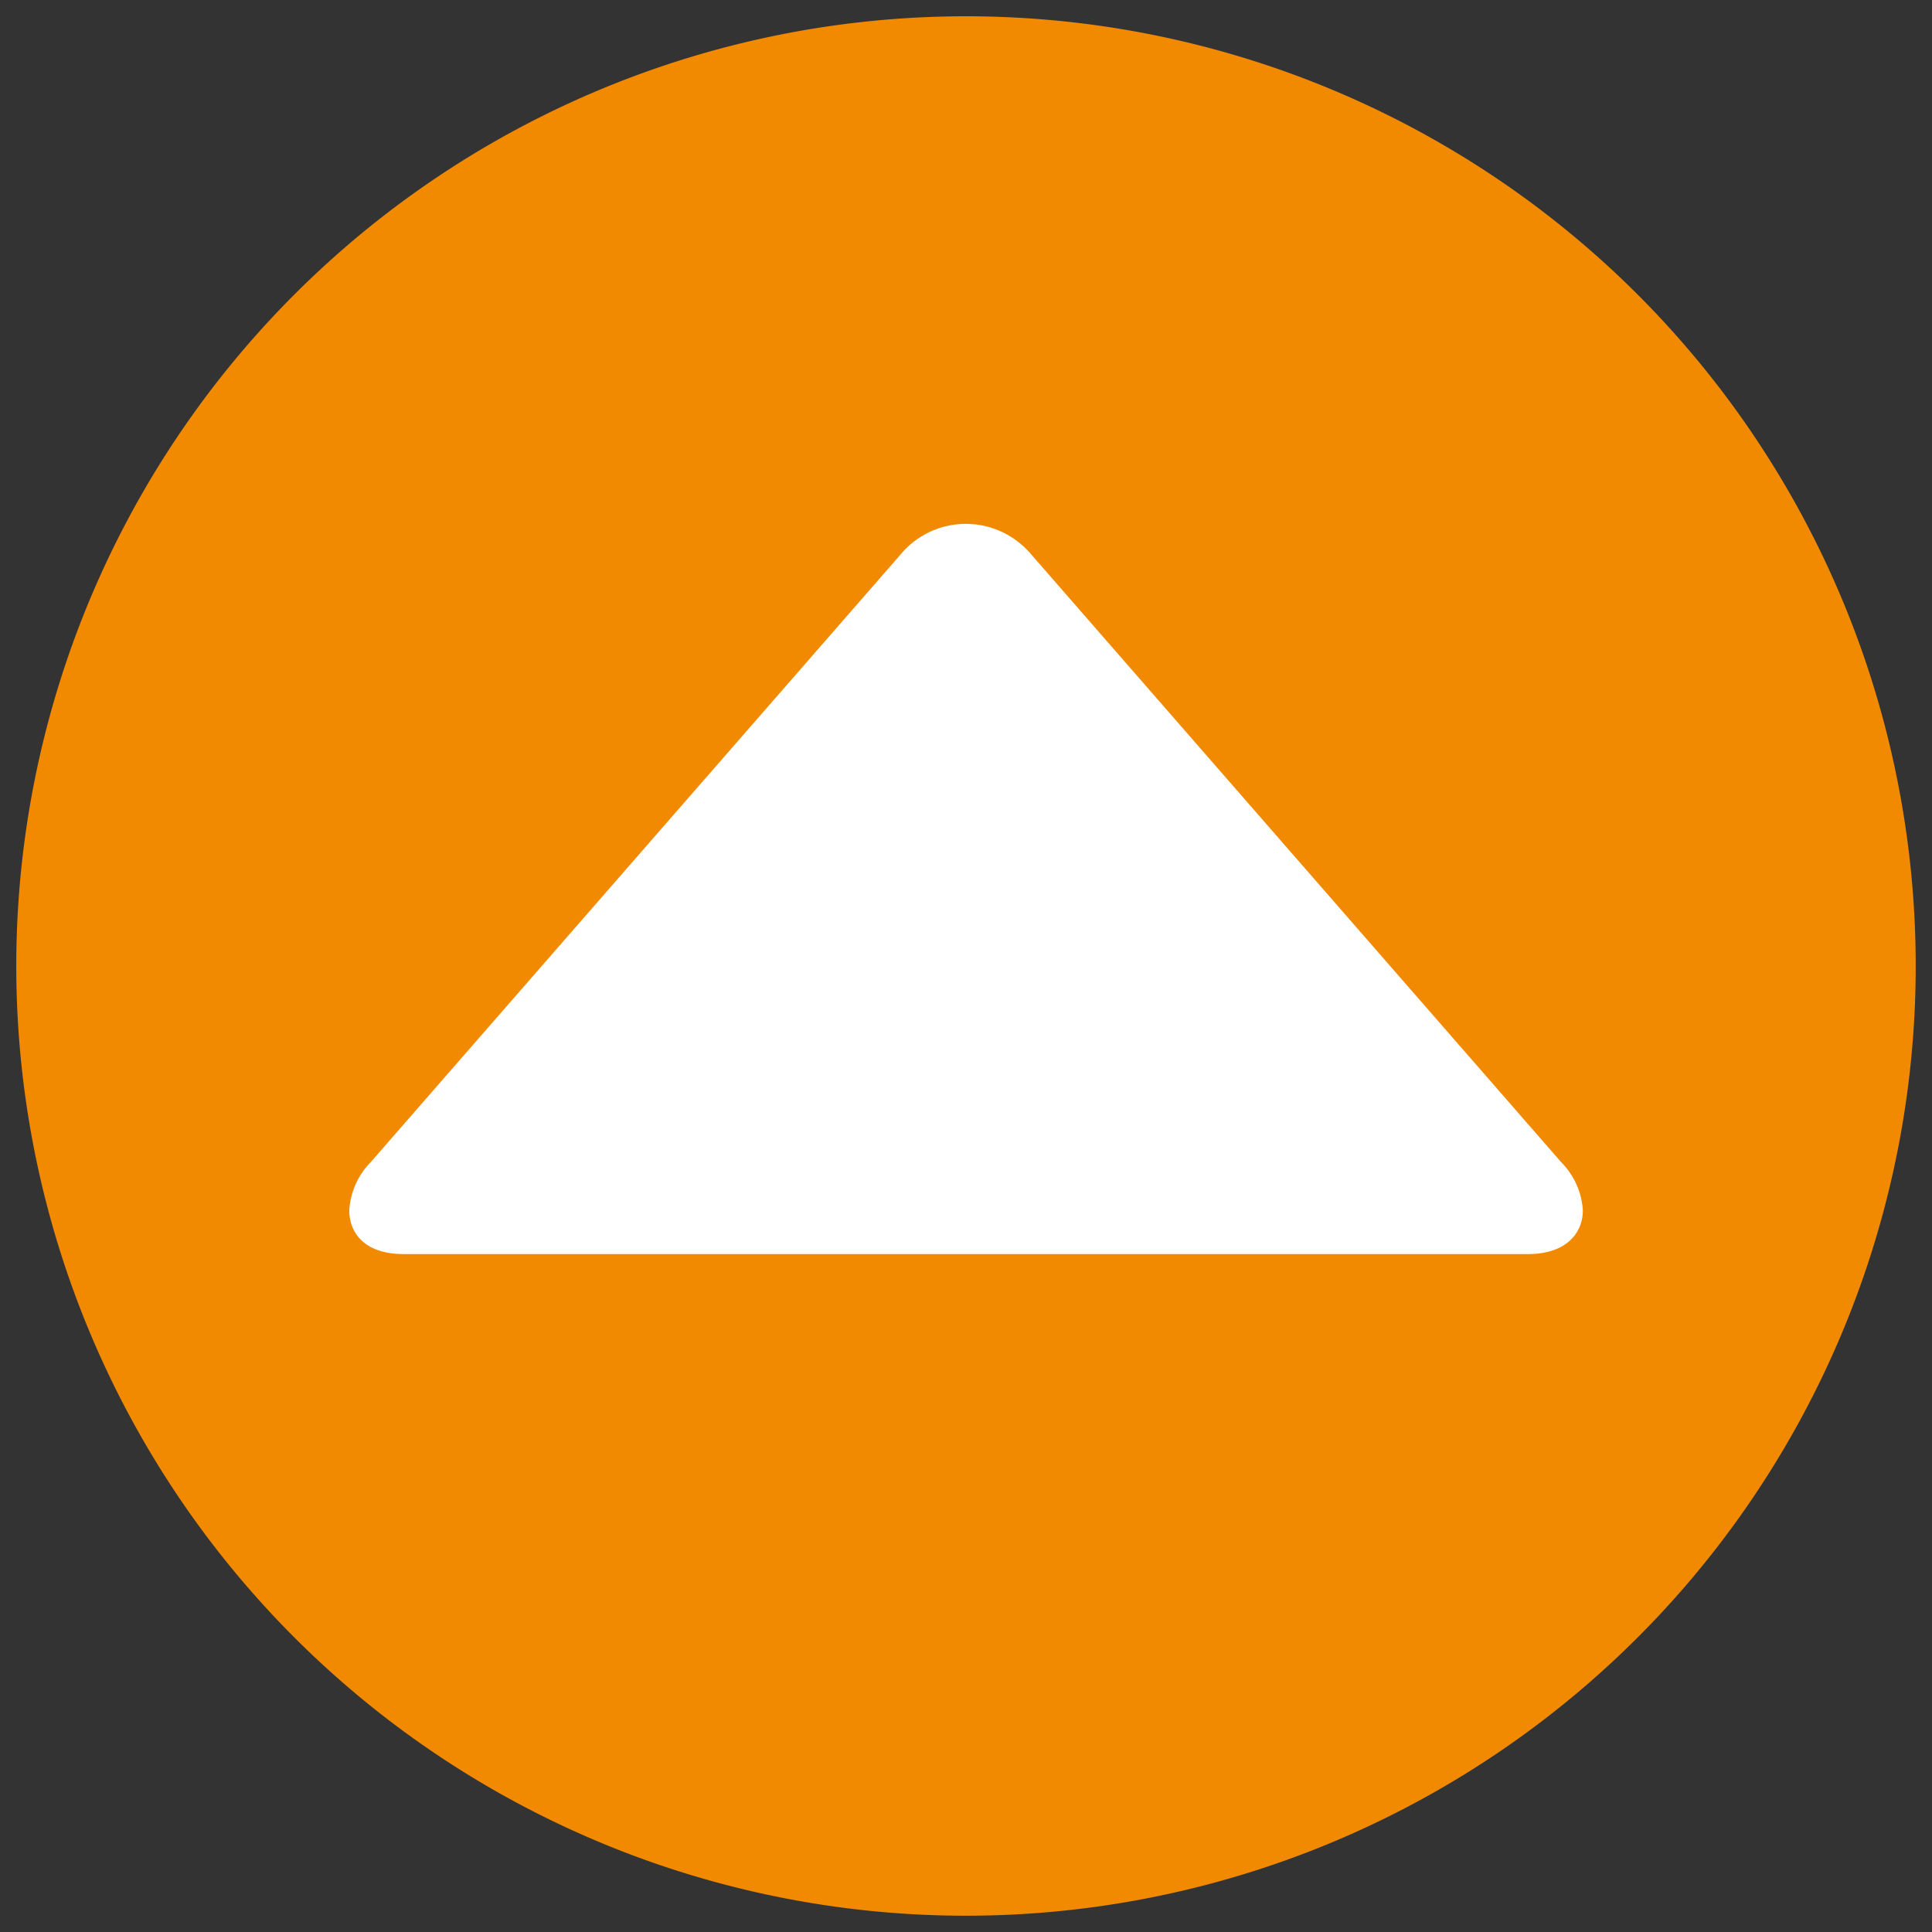 <svg id="Layer_1" data-name="Layer 1" xmlns="http://www.w3.org/2000/svg" viewBox="0 0 128.16 128.16"><rect x="0" y="0" width="128.16" height="128.16" fill="#333333" stroke="none"/><defs><style>.cls-1{fill:#f18a00;}.cls-2{fill:#fff;}</style></defs><g id="Simulation_Run_Ribbon" data-name="Simulation Run Ribbon"><path class="cls-1" d="M1.08,64.08a63,63,0,1,0,63-63A63,63,0,0,0,1.08,64.08Z"/><path class="cls-2" d="M105,80.29c0,1.41-1,2.9-3.66,2.9H26.79c-2.7,0-3.62-1.49-3.62-2.9a5,5,0,0,1,1.44-3.22L59.69,36.84A5.64,5.64,0,0,1,67.61,36a6.28,6.28,0,0,1,.86.85l35.08,40.23A5,5,0,0,1,105,80.29Z"/></g></svg>